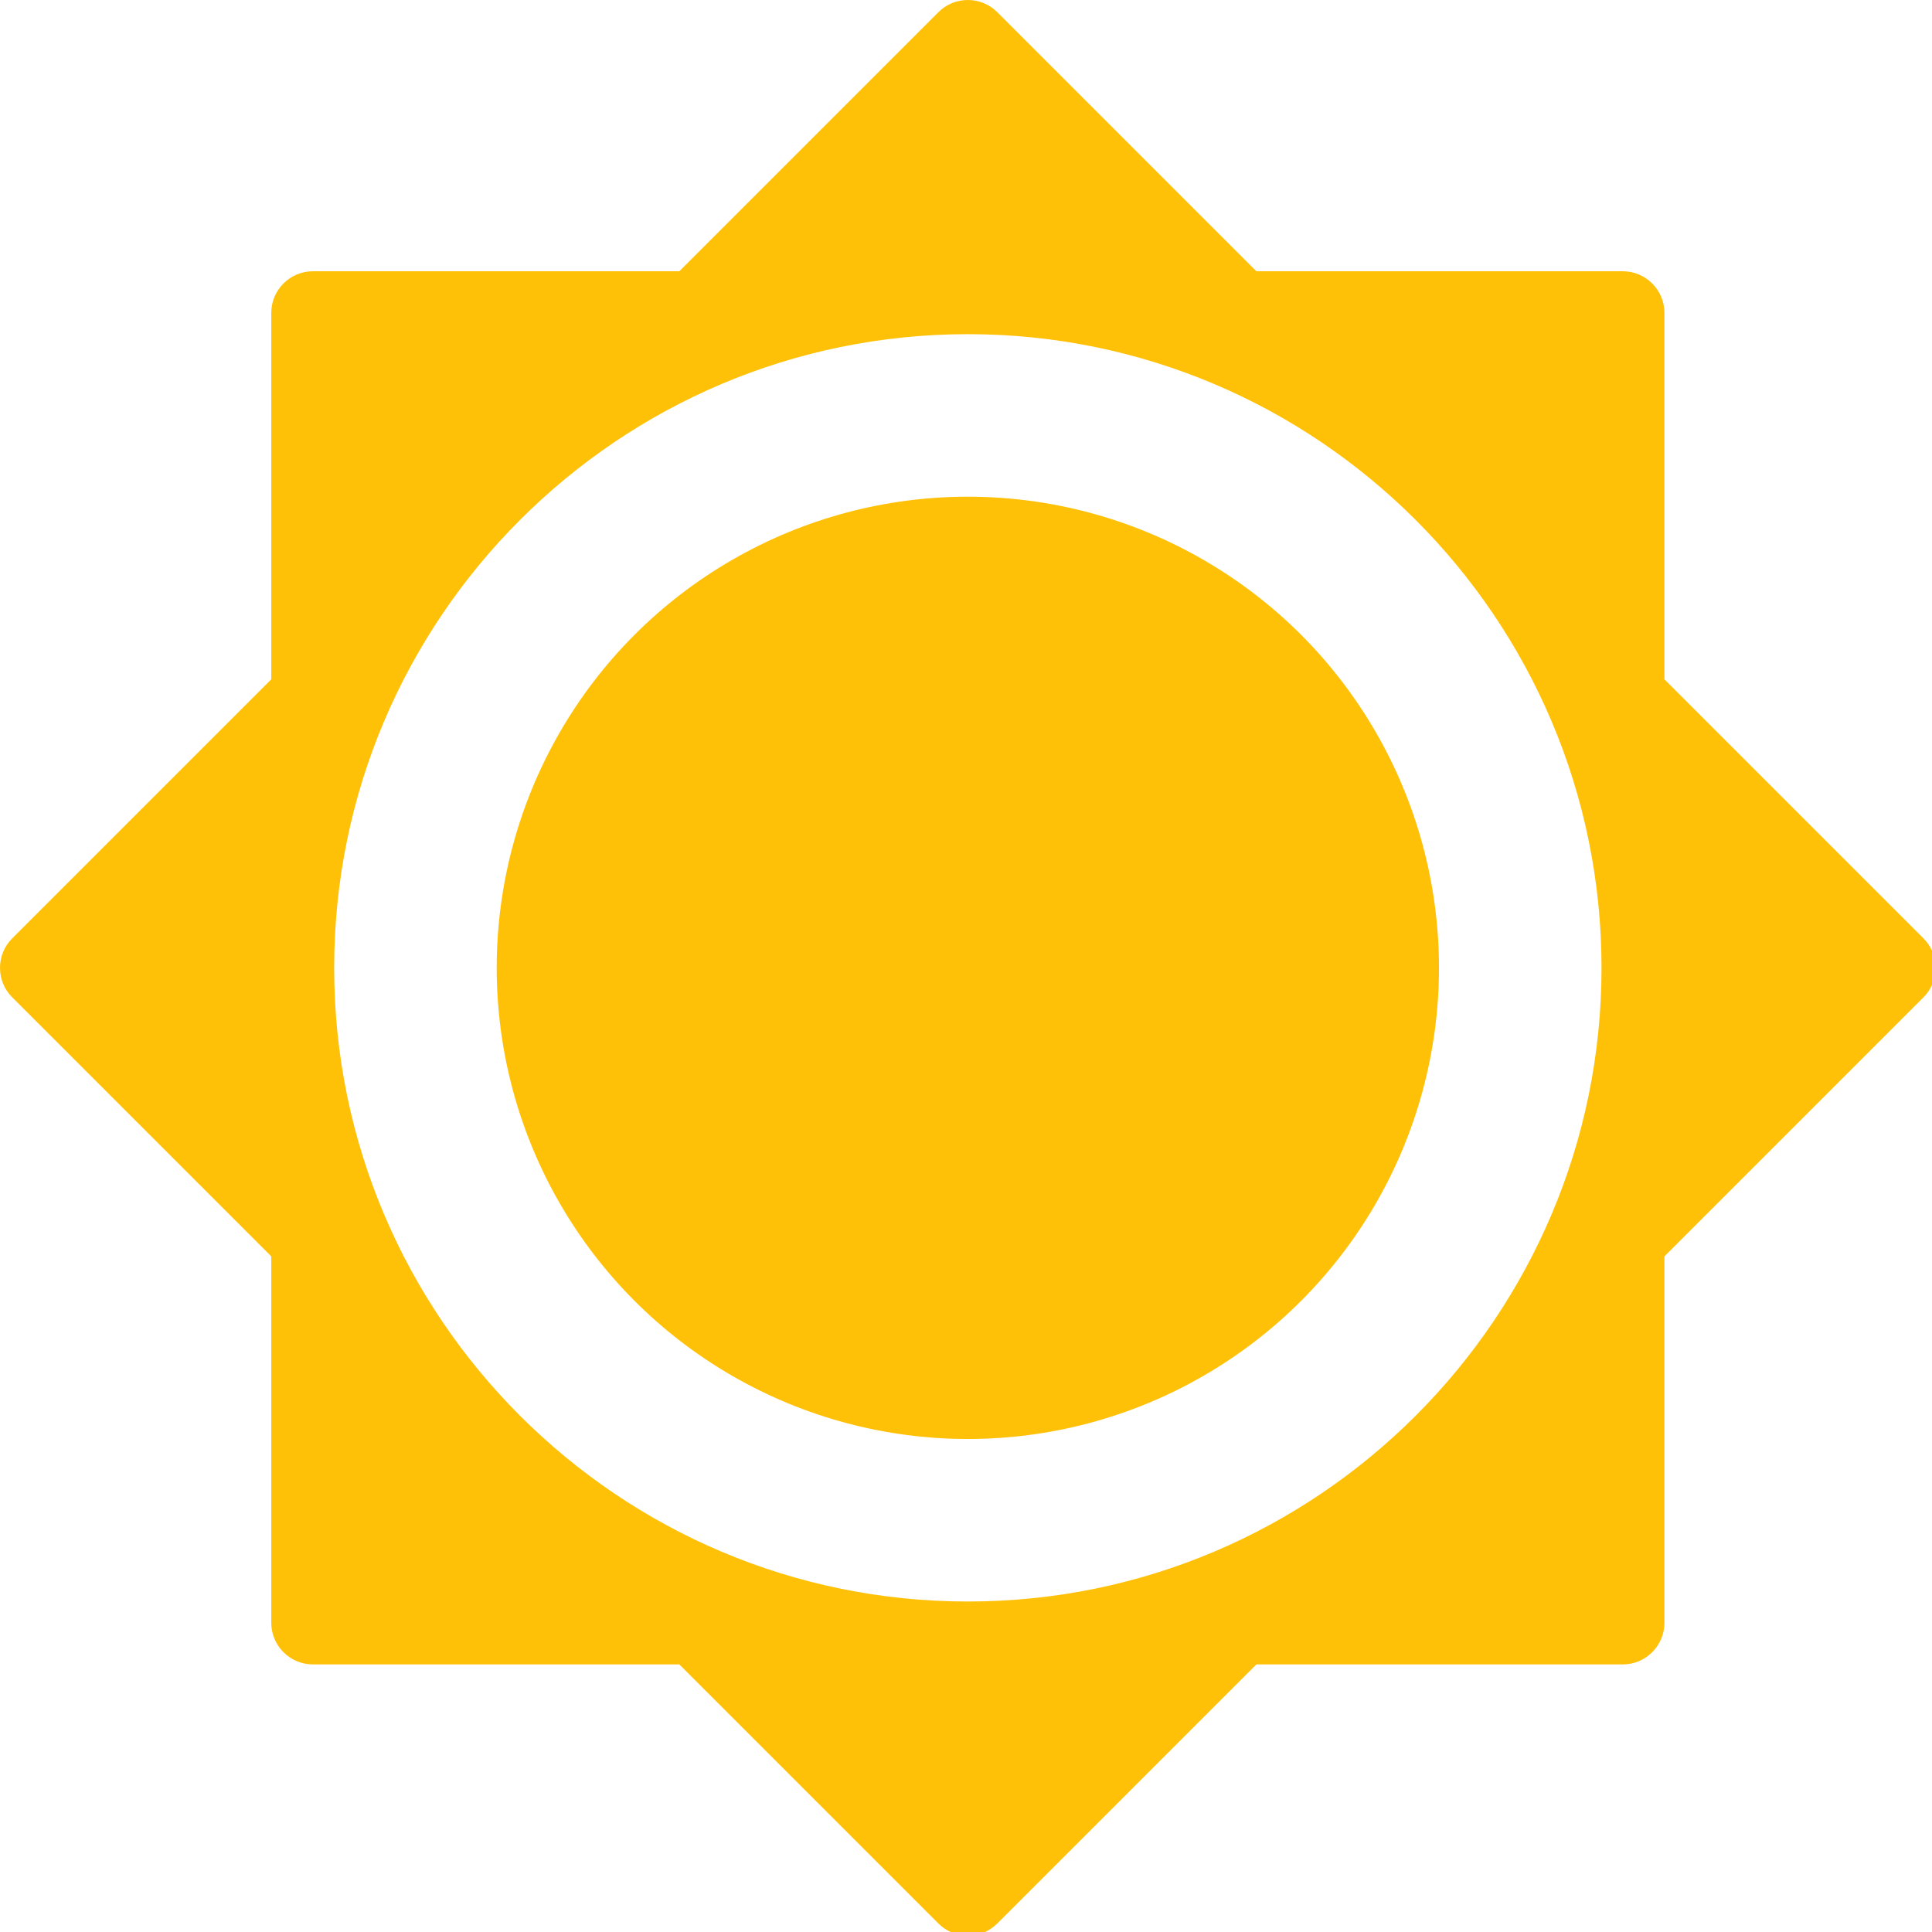 <?xml version="1.0" encoding="iso-8859-1"?>
<!-- Generator: Adobe Illustrator 19.0.0, SVG Export Plug-In . SVG Version: 6.00 Build 0)  -->
<svg version="1.1" id="&#x421;&#x43B;&#x43E;&#x439;_1"
	 xmlns="http://www.w3.org/2000/svg" xmlns:xlink="http://www.w3.org/1999/xlink" x="0px" y="0px" viewBox="0 0 283.46 283.46"
	 style="enable-background:new 0 0 283.46 283.46;" xml:space="preserve">
<g id="XMLID_8_">
	<circle id="XMLID_10_" style="fill:#FFC107;" cx="142" cy="142" r="69.125"/>
	<path id="XMLID_14_" style="fill:#FFC107;" d="M282.221,137.687l-38.02-38.02l0-53.769c0-3.355-2.745-6.099-6.099-6.099h-53.769
		l-38.02-38.02c-2.372-2.372-6.254-2.372-8.625,0l-38.021,38.02l-53.768,0c-3.354,0-6.099,2.745-6.099,6.099l0,53.769l-38.02,38.02
		c-2.372,2.372-2.372,6.254,0,8.625l38.02,38.02l0,53.769c0,3.354,2.745,6.099,6.099,6.099h53.769l38.02,38.02
		c2.372,2.372,6.254,2.372,8.625,0l38.021-38.02l53.769,0c3.354,0,6.099-2.745,6.099-6.099l0-53.769l38.02-38.02
		C284.593,143.941,284.593,140.059,282.221,137.687z M142,234.971c-51.265,0-92.972-41.707-92.972-92.971
		c0-51.264,41.707-92.971,92.972-92.971S234.972,90.736,234.972,142C234.972,193.264,193.265,234.971,142,234.971z"/>
</g>
</svg>
